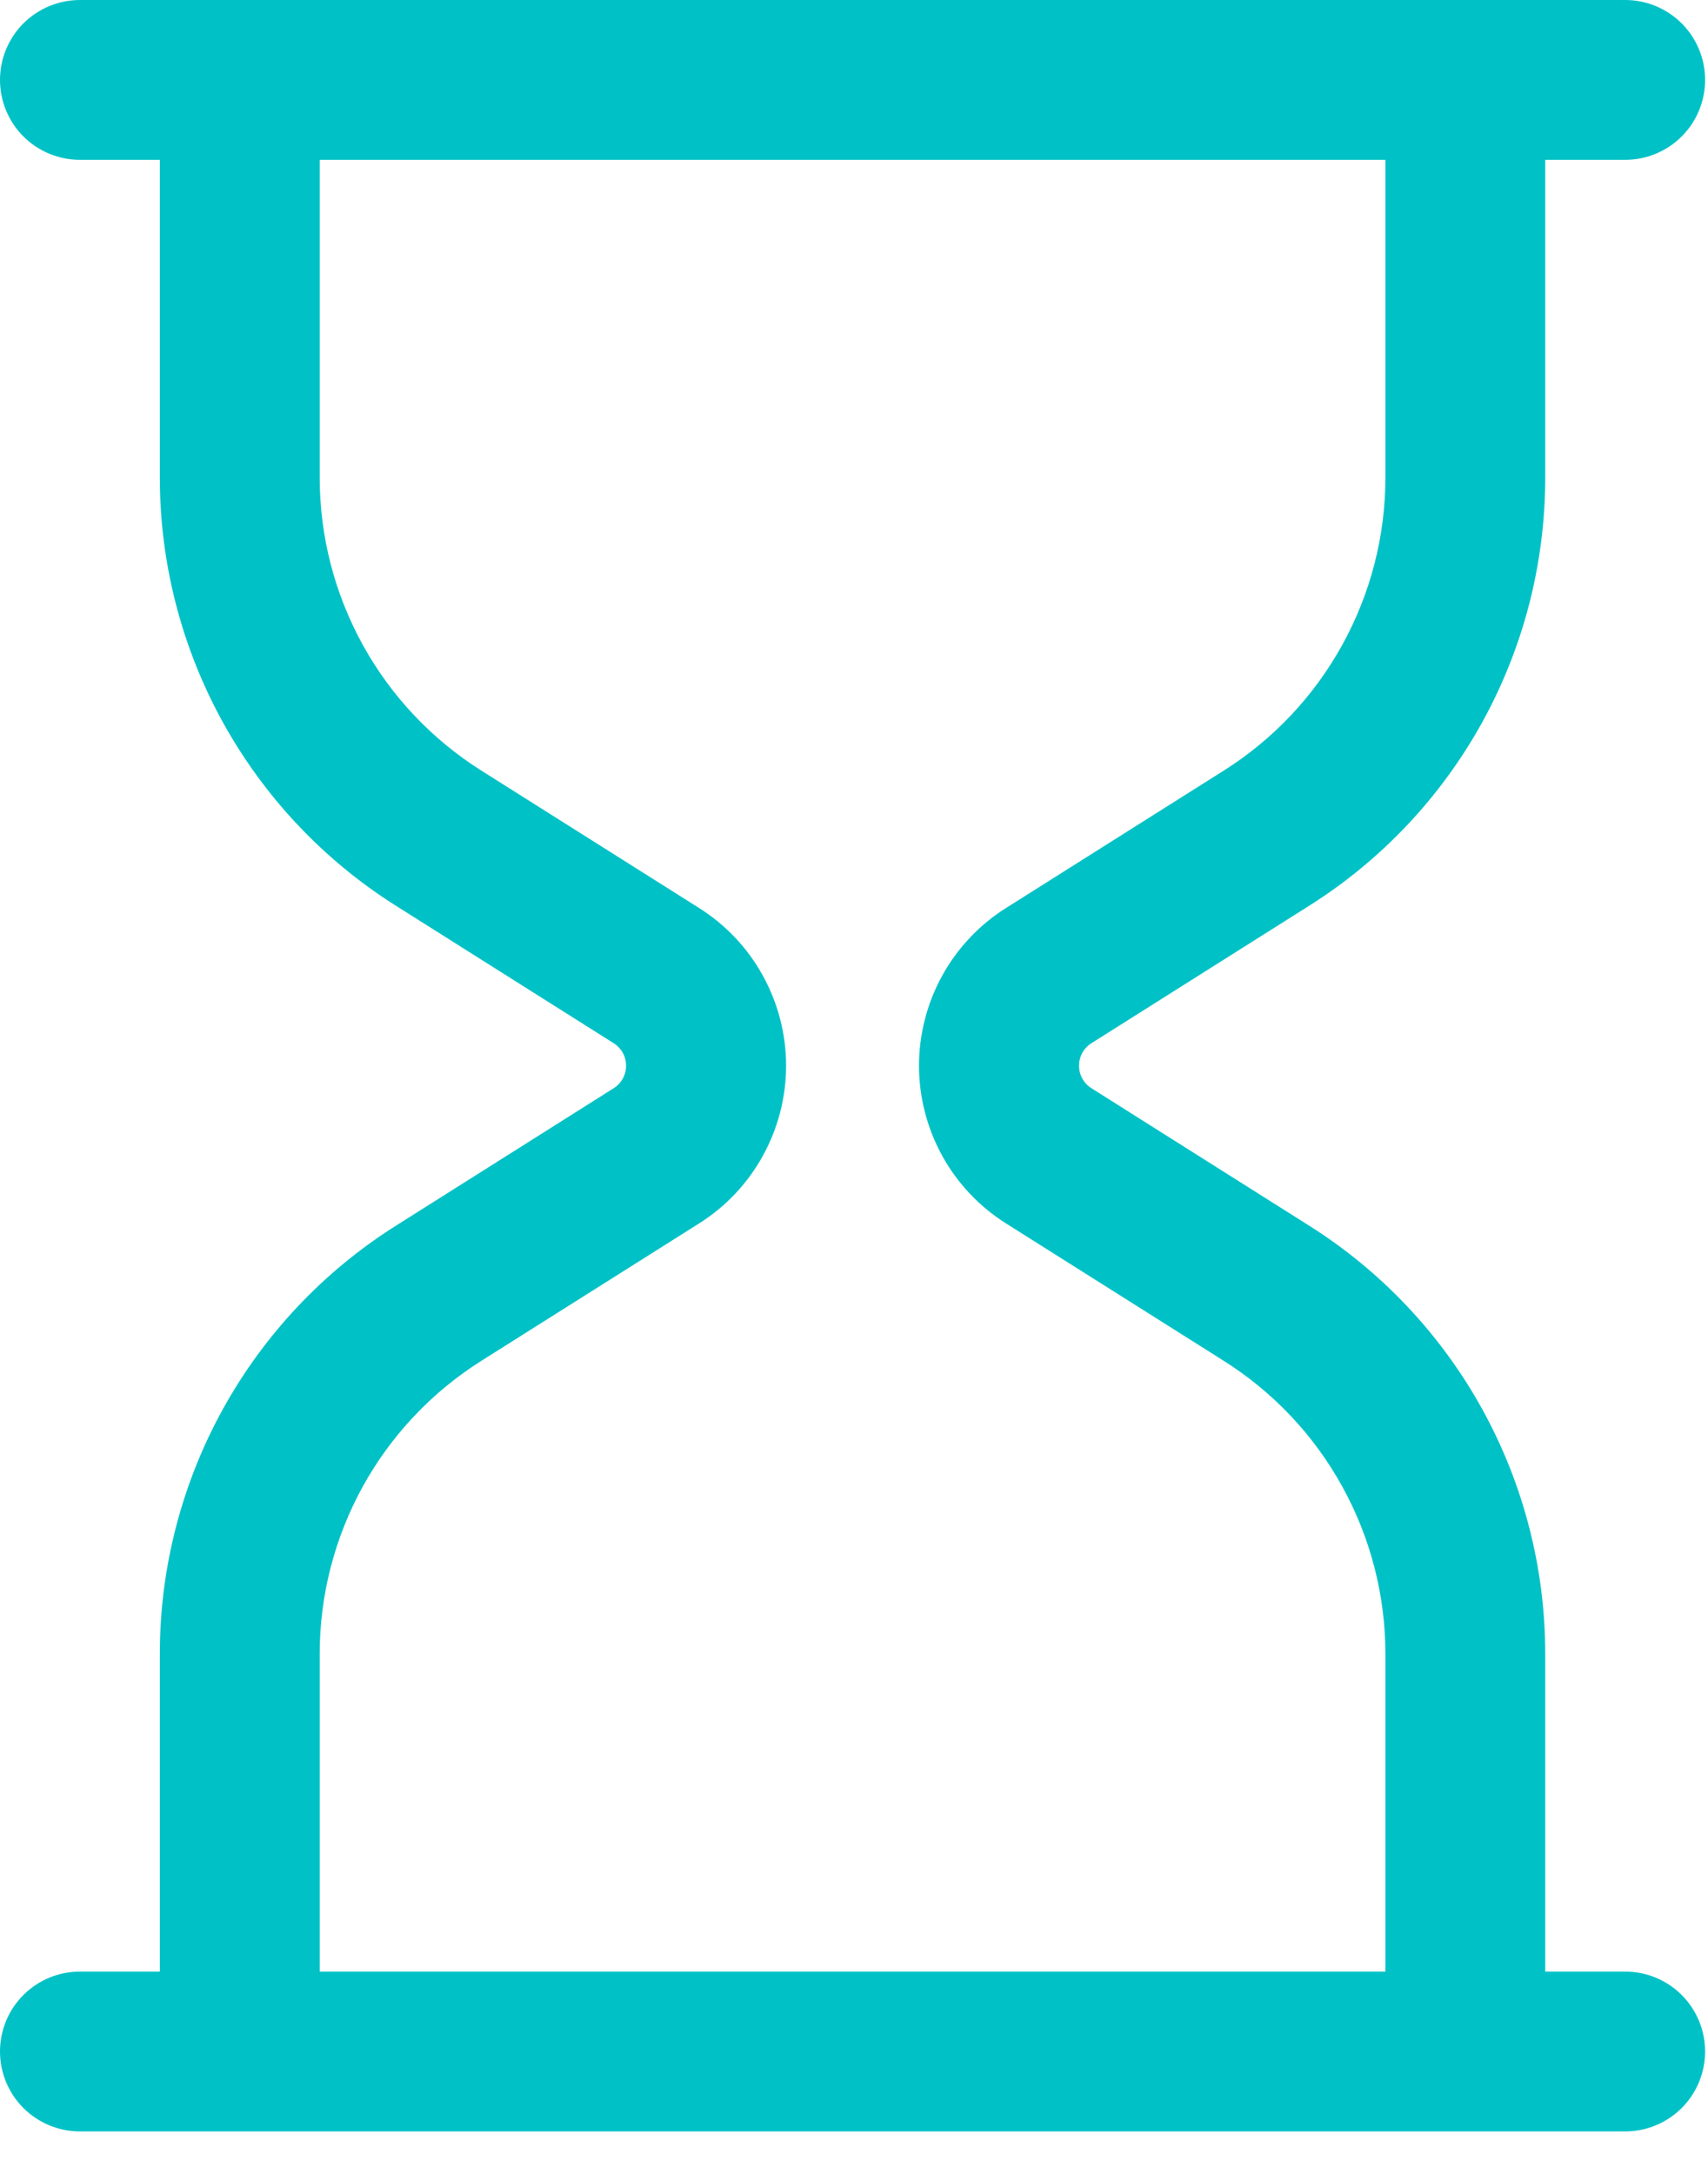<svg width="33" height="42" viewBox="0 0 33 42" fill="none" xmlns="http://www.w3.org/2000/svg">
<path fill-rule="evenodd" clip-rule="evenodd" d="M1.544 0C1.135 8.63084e-09 0.742 0.163 0.452 0.452C0.163 0.742 0 1.135 0 1.544C0 1.954 0.163 2.347 0.452 2.636C0.742 2.926 1.135 3.088 1.544 3.088H3.088V9.228C3.088 10.88 3.507 12.505 4.304 13.951C5.102 15.397 6.252 16.618 7.649 17.499L11.858 20.156C11.931 20.202 11.991 20.266 12.033 20.342C12.075 20.418 12.096 20.503 12.096 20.59C12.096 20.677 12.075 20.762 12.033 20.838C11.991 20.914 11.931 20.978 11.858 21.024L7.649 23.681C6.252 24.562 5.102 25.783 4.304 27.229C3.507 28.675 3.088 30.3 3.088 31.952V38.092H1.544C1.135 38.092 0.742 38.254 0.452 38.544C0.163 38.833 0 39.226 0 39.636C0 40.045 0.163 40.438 0.452 40.728C0.742 41.017 1.135 41.18 1.544 41.18H31.4C31.809 41.18 32.202 41.017 32.492 40.728C32.781 40.438 32.944 40.045 32.944 39.636C32.944 39.226 32.781 38.833 32.492 38.544C32.202 38.254 31.809 38.092 31.4 38.092H29.855V31.952C29.855 30.3 29.437 28.675 28.64 27.229C27.842 25.783 26.692 24.562 25.295 23.681L21.086 21.024C21.013 20.978 20.953 20.914 20.911 20.838C20.869 20.762 20.848 20.677 20.848 20.59C20.848 20.503 20.869 20.418 20.911 20.342C20.953 20.266 21.013 20.202 21.086 20.156L25.295 17.499C26.692 16.618 27.842 15.397 28.64 13.951C29.437 12.505 29.855 10.88 29.855 9.228V3.088H31.4C31.809 3.088 32.202 2.926 32.492 2.636C32.781 2.347 32.944 1.954 32.944 1.544C32.944 1.135 32.781 0.742 32.492 0.452C32.202 0.163 31.809 8.63084e-09 31.4 0H1.544ZM26.767 3.088H6.177V9.228C6.177 10.358 6.464 11.47 7.009 12.459C7.555 13.449 8.343 14.284 9.298 14.887L13.507 17.543C14.022 17.867 14.446 18.317 14.739 18.85C15.033 19.383 15.188 19.982 15.188 20.59C15.188 21.198 15.033 21.797 14.739 22.33C14.446 22.863 14.022 23.313 13.507 23.637L9.298 26.293C8.343 26.896 7.555 27.731 7.009 28.721C6.464 29.71 6.177 30.822 6.177 31.952V38.092H26.767V31.952C26.767 30.822 26.48 29.71 25.934 28.721C25.389 27.731 24.601 26.896 23.646 26.293L19.437 23.637C18.922 23.313 18.498 22.863 18.204 22.33C17.911 21.797 17.756 21.198 17.756 20.59C17.756 19.982 17.911 19.383 18.204 18.85C18.498 18.317 18.922 17.867 19.437 17.543L23.646 14.887C24.601 14.284 25.389 13.449 25.934 12.459C26.48 11.47 26.767 10.358 26.767 9.228V3.088Z" fill="#00C2C6"/>
</svg>
